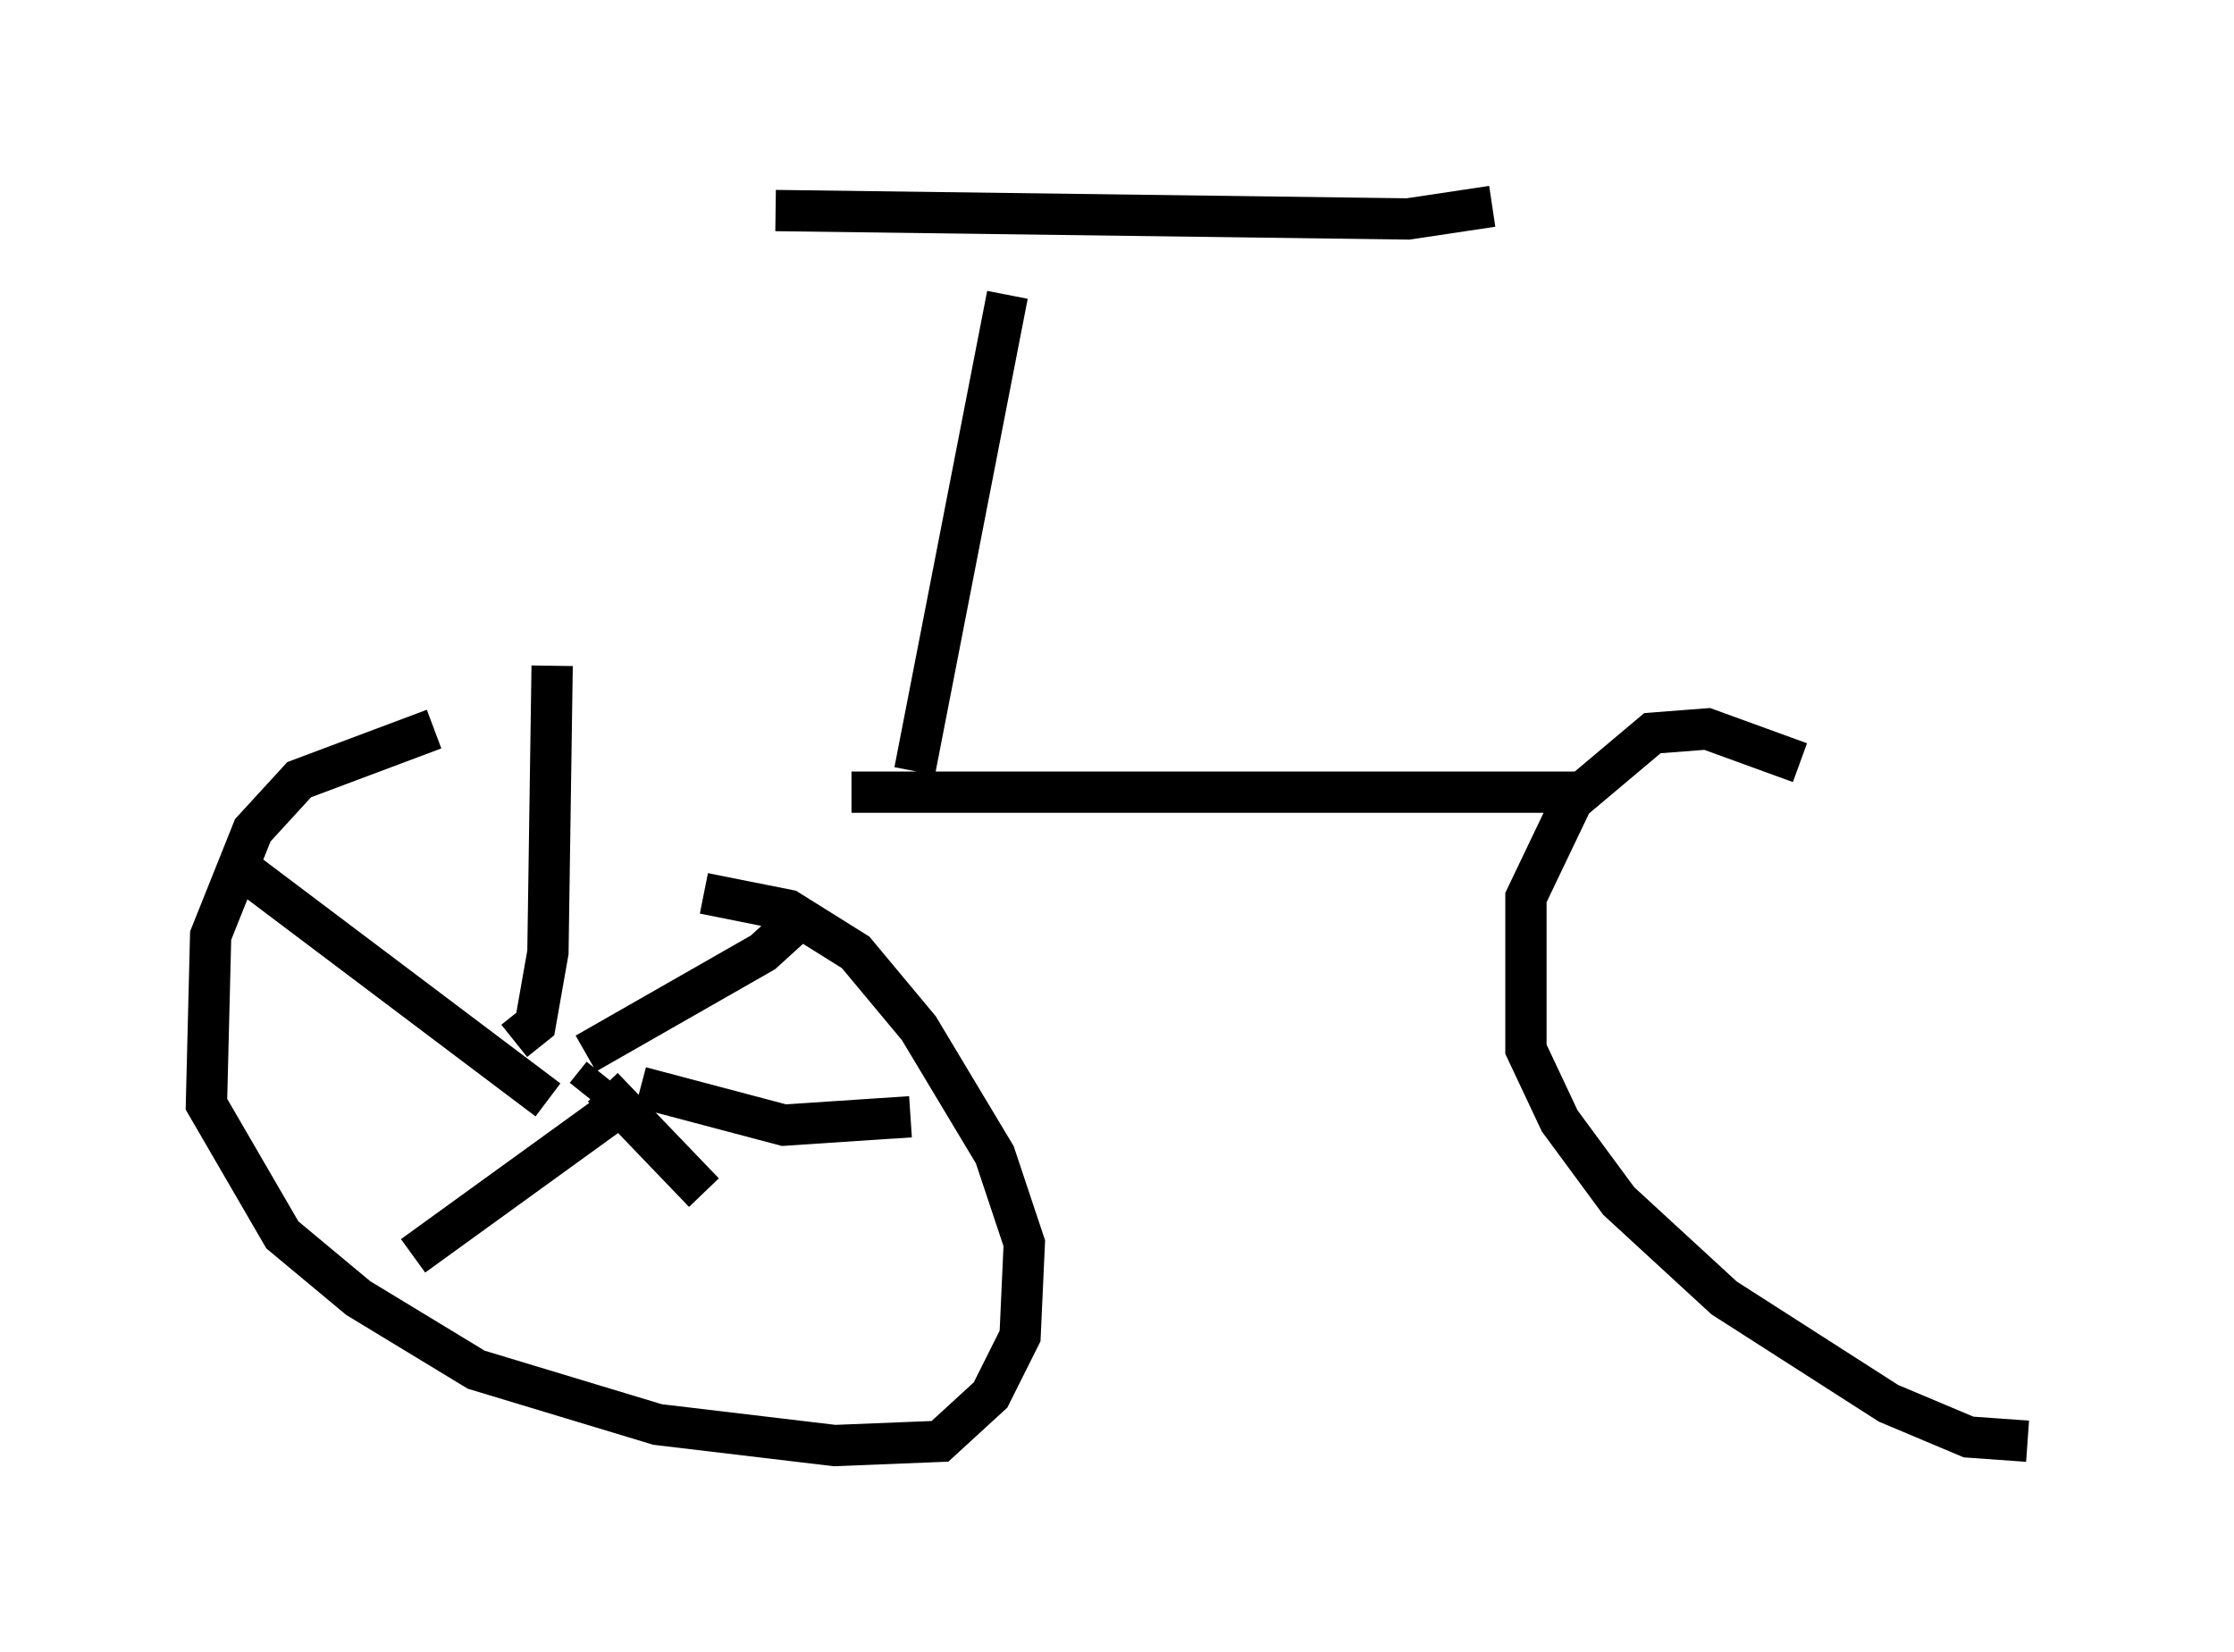 <?xml version="1.0" encoding="utf-8" ?>
<svg baseProfile="full" height="40.013" version="1.1" width="54.1" xmlns="http://www.w3.org/2000/svg" xmlns:ev="http://www.w3.org/2001/xml-events" xmlns:xlink="http://www.w3.org/1999/xlink"><defs /><rect fill="white" height="40.013" width="54.1" x="0" y="0" /><path d="M16.127, 17.863 m-5.615, -0.204 l-3.267, 1.225 -1.123, 1.225 l-1.021, 2.552 -0.102, 4.083 l1.838, 3.165 1.838, 1.531 l2.858, 1.735 4.39, 1.327 l4.288, 0.51 2.552, -0.102 l1.225, -1.123 0.715, -1.429 l0.102, -2.246 -0.715, -2.144 l-1.838, -3.063 -1.531, -1.838 l-1.633, -1.021 -2.042, -0.408 m-2.45, 4.39 l-0.408, 0.51 m0.0, -1.021 l4.288, -2.45 1.123, -1.021 m-5.002, 4.288 l2.45, 2.552 m-2.246, -1.94 l-4.798, 3.471 m3.267, -3.777 l-7.452, -5.615 m6.635, 4.185 l0.51, -0.408 0.306, -1.735 l0.102, -6.942 m2.144, 10.208 l3.471, 0.919 3.063, -0.204 m-1.429, -7.861 l17.865, 0.0 m-16.334, -0.51 l2.246, -11.536 m-5.615, -2.042 l15.313, 0.204 2.042, -0.306 m7.452, 13.475 l-2.246, -0.817 -1.327, 0.102 l-1.94, 1.633 -1.123, 2.348 l0.0, 3.675 0.817, 1.735 l1.429, 1.94 2.552, 2.348 l3.981, 2.552 1.94, 0.817 l1.429, 0.102 " fill="none" stroke="black" stroke-width="1" /></svg>
